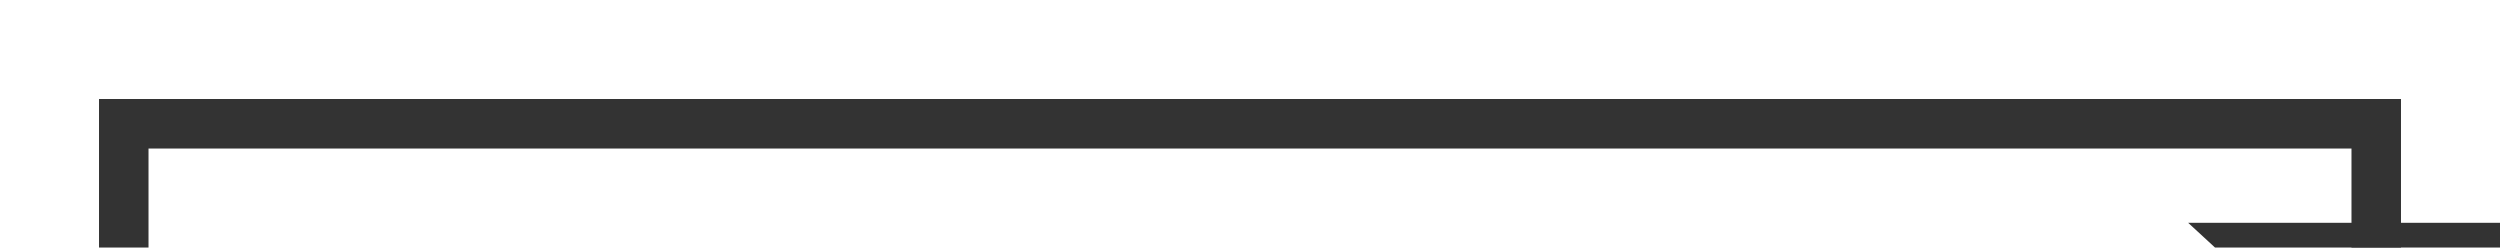 ﻿<?xml version="1.0" encoding="utf-8"?>
<svg version="1.1" xmlns:xlink="http://www.w3.org/1999/xlink" width="101px" height="10px" preserveAspectRatio="xMinYMid meet" viewBox="335 396  101 8" xmlns="http://www.w3.org/2000/svg">
  <path d="M 273 507  L 340 507  L 340 400  L 431 400  L 431 405  " stroke-width="2" stroke="#333333" fill="none" />
  <path d="M 423.4 404  L 431 411  L 438.6 404  L 423.4 404  Z " fill-rule="nonzero" fill="#333333" stroke="none" />
</svg>
